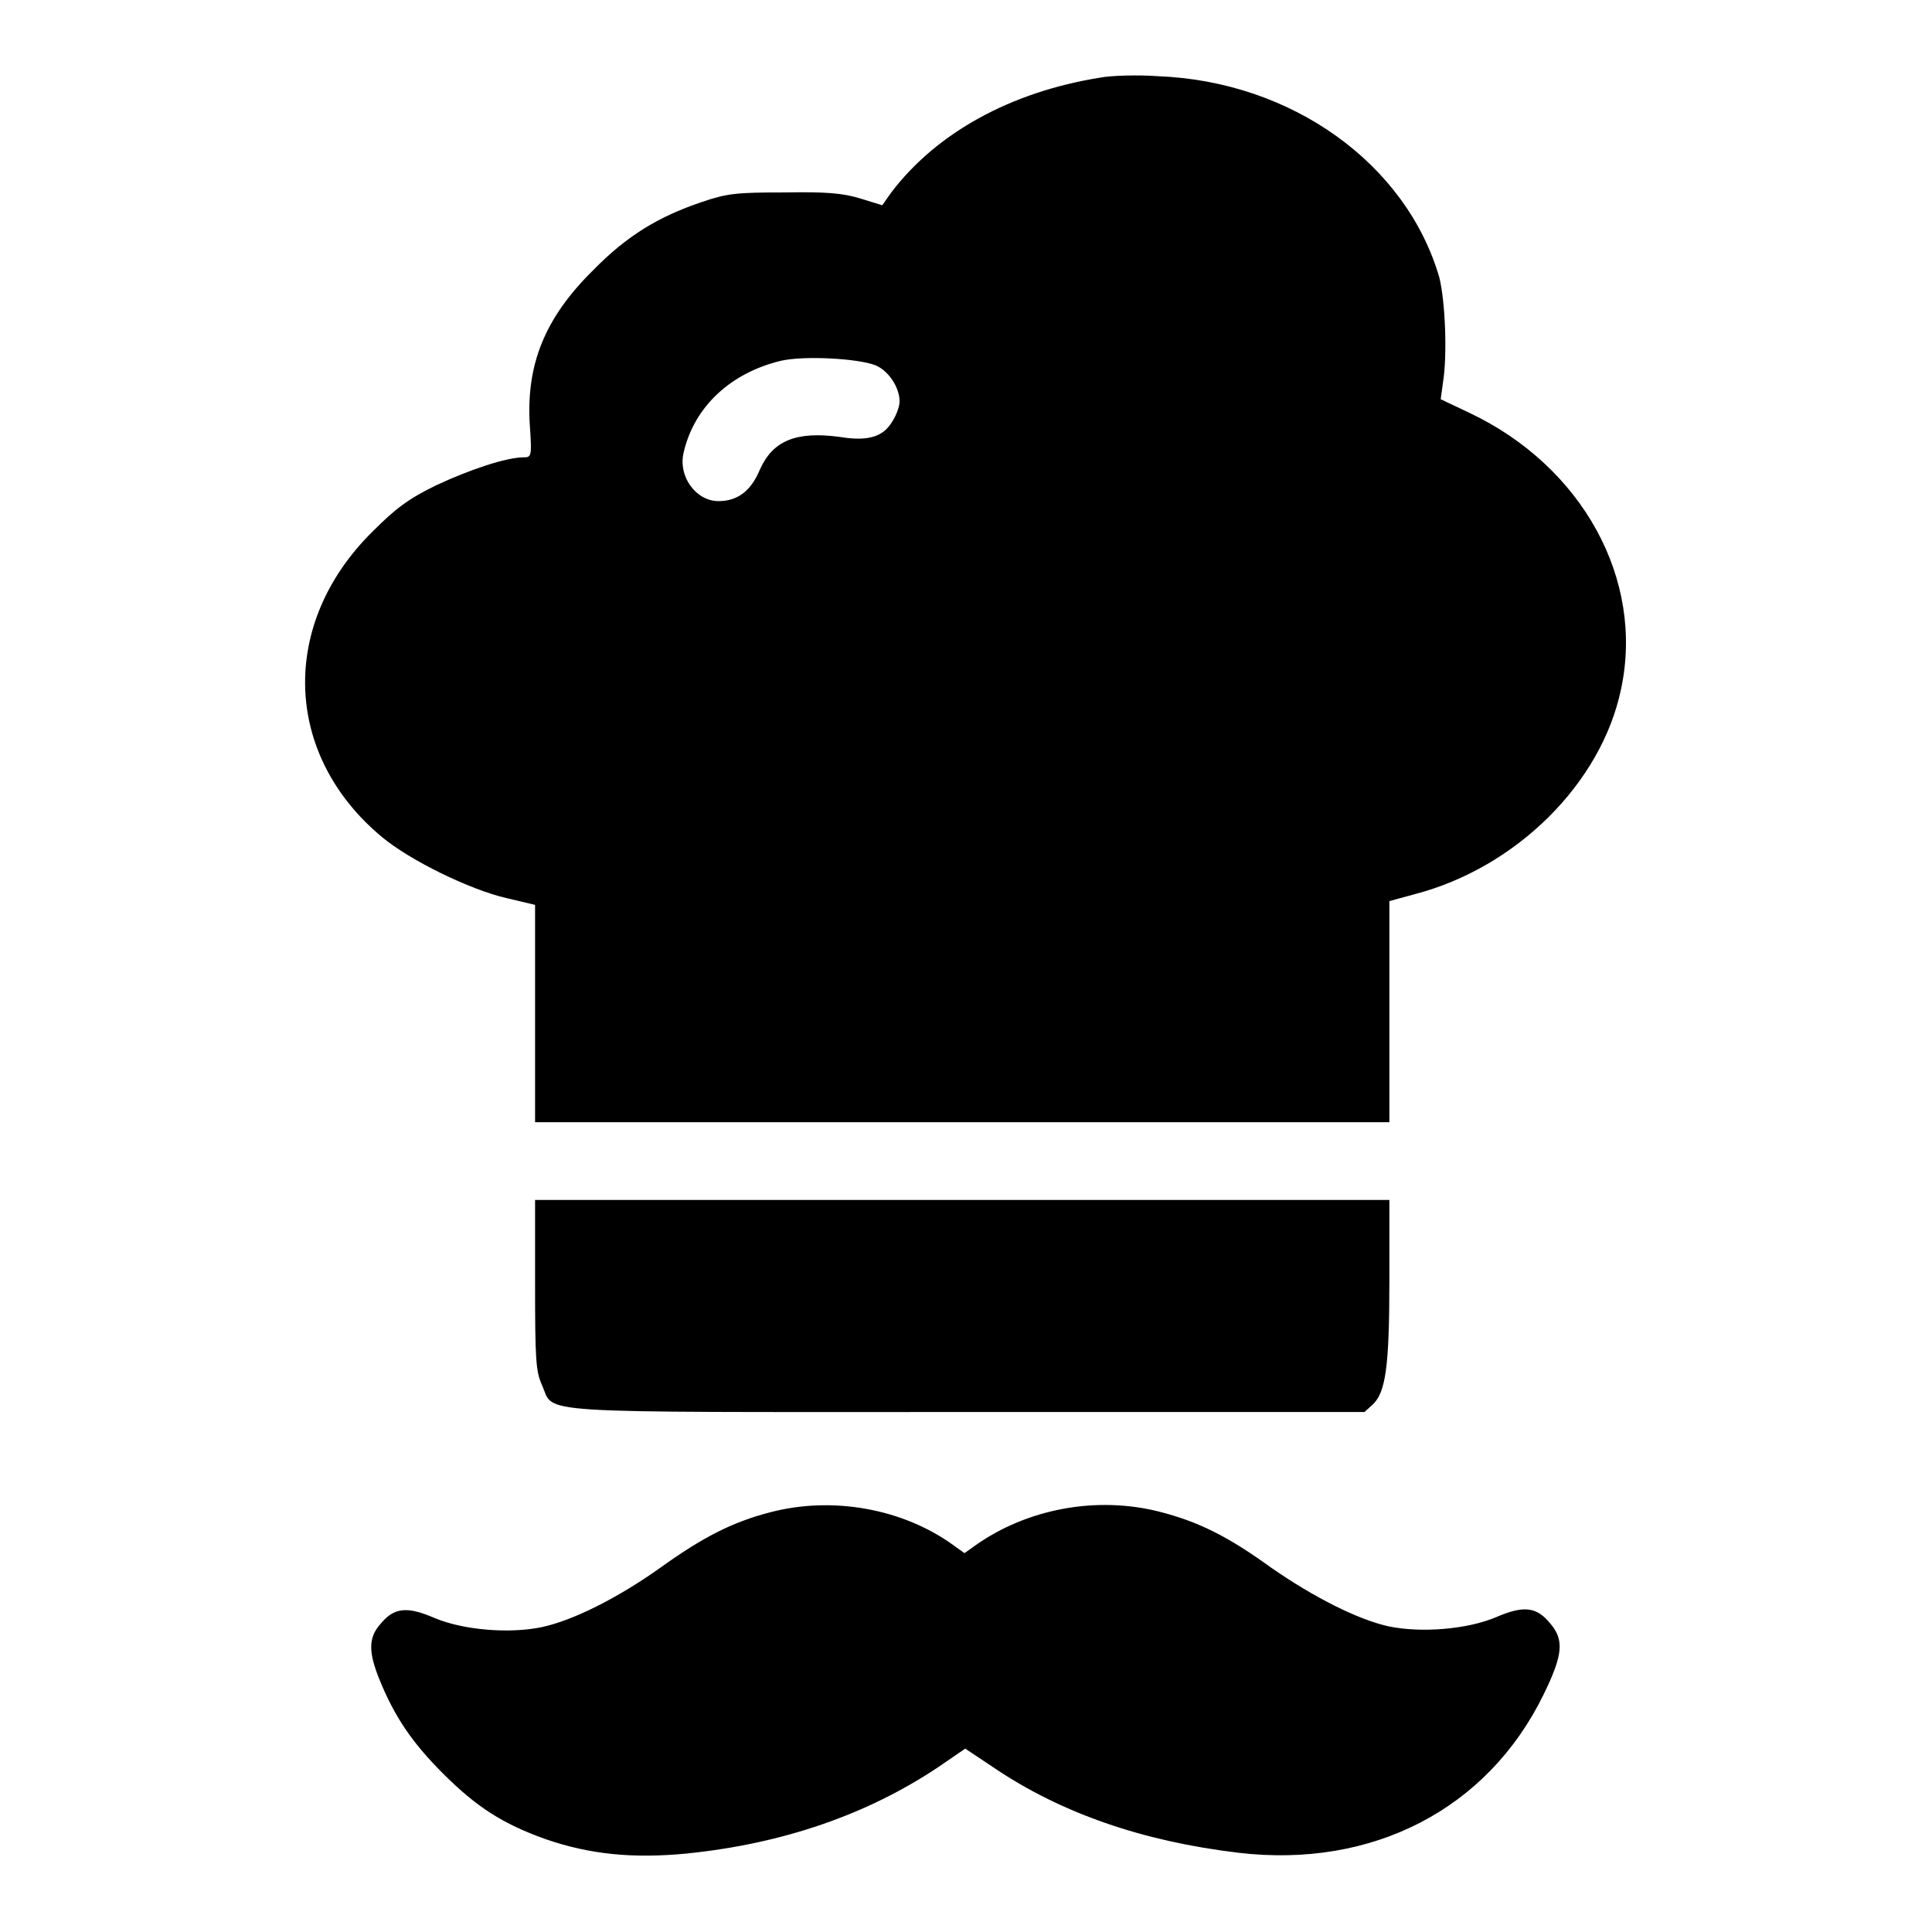 <?xml version="1.0" encoding="utf-8"?>
<!-- Svg Vector Icons : http://www.onlinewebfonts.com/icon -->
<!DOCTYPE svg PUBLIC "-//W3C//DTD SVG 1.1//EN" "http://www.w3.org/Graphics/SVG/1.1/DTD/svg11.dtd">
<svg version="1.1" xmlns="http://www.w3.org/2000/svg" xmlns:xlink="http://www.w3.org/1999/xlink" x="0px" y="0px" viewBox="0 0 256 256" enable-background="new 0 0 256 256" xml:space="preserve">
<g><g><g><path fill="#000000" d="M145.7,10.3c-11.8,1.9-21.6,7.3-27.6,15.2l-1.2,1.7l-2.9-0.9c-2.3-0.7-4.5-0.9-10-0.8c-6.4,0-7.6,0.1-11.1,1.3c-5.6,1.9-9.8,4.4-14.3,9c-6.4,6.3-8.9,12.5-8.4,20.5c0.3,4.2,0.2,4.3-0.8,4.3c-2.3,0-7.1,1.6-11.6,3.7c-3.7,1.8-5.4,3.1-8.4,6.1C37,82.6,37.5,100,50.6,110.9c3.7,3.1,11.7,7,16.5,8.1l3.8,0.9v14.4v14.4h56.6h56.6V134v-14.6l3.3-0.9c13.5-3.5,24.8-14.7,27.4-27.2c3.1-14.5-5.1-29.5-20.1-36.6l-3.8-1.8l0.3-2.2c0.6-3.7,0.3-10.9-0.5-14c-4.4-15-19.5-25.9-37.2-26.6C150.8,9.9,147.2,10,145.7,10.3z M116,48.4c1.7,0.7,3.2,2.9,3.2,4.8c0,0.6-0.4,1.8-1,2.7c-1.2,2-3.2,2.6-6.9,2c-5.8-0.8-8.9,0.5-10.6,4.3c-1.2,2.9-3,4.2-5.5,4.2c-3,0-5.4-3.3-4.6-6.5c1.4-6,6.2-10.5,12.9-12.1C106.6,47.1,113.7,47.5,116,48.4z"/><path fill="#000000" d="M70.9,170.2c0,9.9,0.1,11.5,0.9,13.3c1.8,3.9-2.9,3.6,56.2,3.6h52.8l1.1-1c1.7-1.6,2.2-5,2.2-16.4V159h-56.6H70.9V170.2z"/><path fill="#000000" d="M102,200.4c-5,1.3-8.9,3.3-14.6,7.4c-5.5,3.9-11.4,6.9-15.6,7.8c-4.3,0.9-10.4,0.4-14.2-1.2c-3.7-1.6-5.4-1.4-7.2,0.8c-1.6,1.8-1.6,3.7-0.1,7.4c2,4.9,4.3,8.3,8.4,12.4c4.5,4.5,8,6.7,13.6,8.7c5.8,2,11.5,2.6,18.7,1.9c12.8-1.3,24-5.2,33.4-11.5l3.5-2.4l3.6,2.4c9.1,6.2,20,9.9,32.6,11.4c17.8,2.1,33-5.8,40.4-20.9c2.6-5.3,2.8-7.3,0.9-9.5c-1.8-2.2-3.5-2.4-7.2-0.8c-3.8,1.6-9.9,2.1-14.2,1.2c-4.1-0.9-10-3.9-15.6-7.8c-5.8-4.2-9.7-6.1-14.8-7.4c-8.3-2.1-17.5-0.4-24.4,4.5l-1.4,1l-1.4-1C119.7,199.9,110.3,198.2,102,200.4z"/></g></g></g>
</svg>